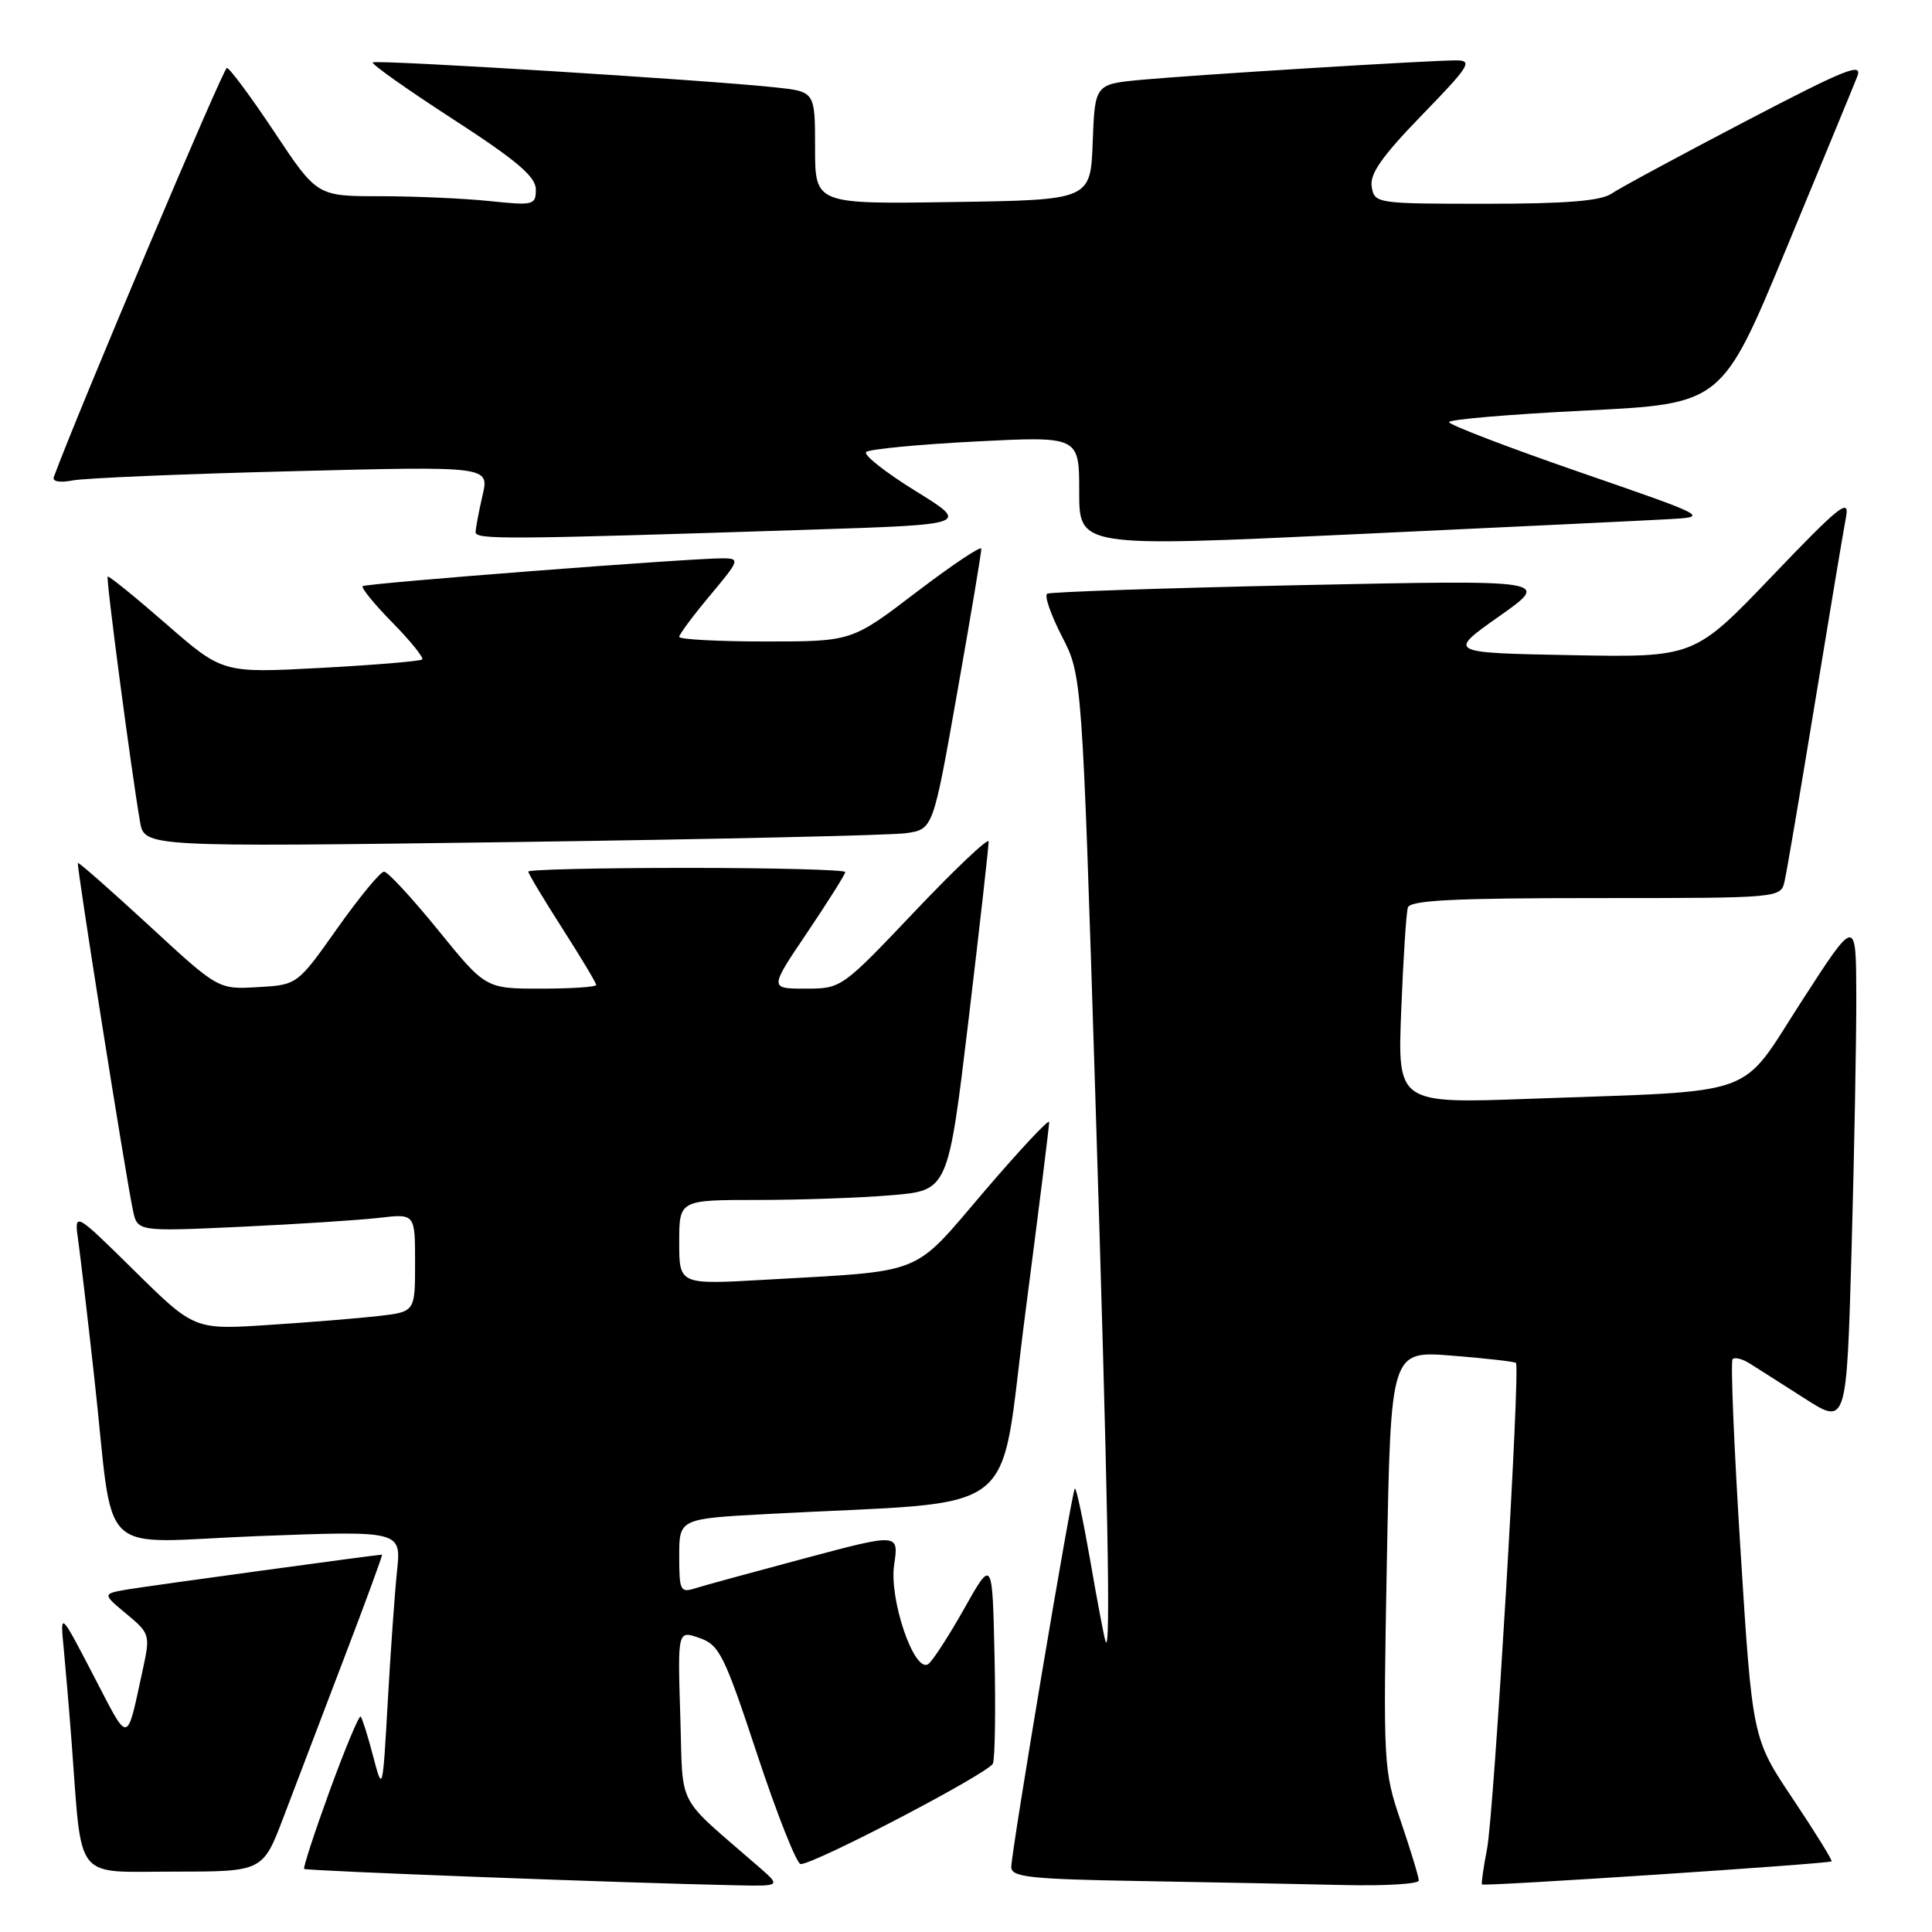 <?xml version="1.0" encoding="UTF-8" standalone="no"?>
<!DOCTYPE svg PUBLIC "-//W3C//DTD SVG 1.1//EN" "http://www.w3.org/Graphics/SVG/1.1/DTD/svg11.dtd" >
<svg xmlns="http://www.w3.org/2000/svg" xmlns:xlink="http://www.w3.org/1999/xlink" version="1.1" viewBox="0 0 256 256">
 <g >
 <path fill="currentColor"
d=" M 100.50 247.33 C 89.36 237.63 90.54 239.92 90.14 227.33 C 89.79 216.03 89.79 216.03 92.68 217.04 C 95.32 217.96 95.97 219.26 100.35 232.52 C 102.99 240.49 105.57 247.00 106.09 247.00 C 107.98 247.00 131.10 234.91 131.57 233.67 C 131.84 232.97 131.94 226.57 131.78 219.45 C 131.50 206.50 131.50 206.50 127.73 213.21 C 125.65 216.89 123.51 220.19 122.97 220.52 C 121.12 221.66 117.79 211.89 118.48 207.33 C 119.10 203.16 119.10 203.16 106.69 206.47 C 99.87 208.29 93.32 210.08 92.14 210.45 C 90.15 211.09 90.00 210.79 90.00 206.19 C 90.00 201.24 90.00 201.24 101.75 200.61 C 136.17 198.76 132.23 201.81 135.84 174.16 C 137.60 160.60 139.04 149.13 139.02 148.67 C 139.01 148.21 135.15 152.34 130.45 157.83 C 120.73 169.20 122.85 168.34 101.25 169.58 C 90.00 170.22 90.00 170.22 90.00 164.61 C 90.00 159.00 90.00 159.00 100.35 159.00 C 106.04 159.00 114.06 158.72 118.17 158.37 C 125.63 157.74 125.63 157.74 128.34 135.12 C 129.82 122.68 131.02 112.05 131.00 111.50 C 130.98 110.95 126.58 115.11 121.23 120.75 C 111.53 130.97 111.48 131.00 106.72 131.00 C 101.94 131.00 101.94 131.00 106.97 123.55 C 109.74 119.44 112.00 115.84 112.00 115.55 C 112.00 115.25 102.55 115.00 91.00 115.00 C 79.45 115.00 70.00 115.22 70.00 115.49 C 70.00 115.76 72.03 119.14 74.50 123.00 C 76.97 126.86 79.00 130.24 79.00 130.51 C 79.00 130.78 75.70 131.00 71.67 131.00 C 64.35 131.00 64.35 131.00 58.06 123.25 C 54.60 118.99 51.37 115.50 50.89 115.50 C 50.40 115.50 47.62 118.88 44.70 123.00 C 39.40 130.50 39.40 130.50 34.16 130.80 C 28.92 131.11 28.92 131.11 19.73 122.62 C 14.67 117.96 10.44 114.23 10.32 114.35 C 10.11 114.56 16.56 155.31 17.61 160.35 C 18.20 163.19 18.20 163.19 31.85 162.56 C 39.36 162.21 47.64 161.67 50.25 161.37 C 55.00 160.81 55.00 160.81 55.00 167.31 C 55.00 173.81 55.00 173.81 50.25 174.37 C 47.64 174.67 41.06 175.21 35.63 175.56 C 25.75 176.21 25.75 176.21 17.78 168.35 C 9.81 160.50 9.81 160.50 10.38 164.50 C 10.68 166.70 11.64 174.80 12.49 182.50 C 15.23 207.17 12.35 204.38 34.19 203.54 C 53.17 202.82 53.17 202.82 52.61 208.16 C 52.30 211.10 51.75 218.90 51.38 225.50 C 50.70 237.50 50.70 237.50 49.43 232.67 C 48.74 230.01 47.99 227.66 47.79 227.45 C 47.58 227.25 45.75 231.64 43.71 237.21 C 41.68 242.79 40.15 247.48 40.30 247.64 C 40.56 247.90 83.17 249.52 97.50 249.81 C 103.50 249.94 103.50 249.94 100.50 247.33 Z  M 188.00 249.18 C 188.00 248.72 186.93 245.21 185.63 241.38 C 183.30 234.54 183.27 233.90 183.77 206.69 C 184.29 178.98 184.29 178.98 192.39 179.63 C 196.85 179.98 200.67 180.42 200.87 180.59 C 201.48 181.11 197.97 240.18 197.04 245.00 C 196.56 247.47 196.26 249.59 196.37 249.70 C 196.65 249.98 242.37 246.96 242.69 246.64 C 242.83 246.51 240.52 242.78 237.57 238.37 C 232.20 230.35 232.20 230.35 230.63 205.48 C 229.77 191.80 229.29 180.37 229.58 180.09 C 229.86 179.81 230.86 180.05 231.80 180.64 C 232.73 181.23 236.02 183.31 239.09 185.28 C 244.68 188.86 244.68 188.86 245.34 165.68 C 245.70 152.93 245.98 137.78 245.97 132.00 C 245.94 121.50 245.94 121.50 238.72 132.68 C 230.34 145.65 233.60 144.47 202.84 145.59 C 185.18 146.24 185.18 146.24 185.67 133.87 C 185.94 127.07 186.33 120.94 186.55 120.25 C 186.85 119.29 192.71 119.00 211.45 119.00 C 235.96 119.00 235.96 119.00 236.47 116.75 C 236.76 115.51 238.57 104.83 240.51 93.00 C 242.45 81.17 244.29 70.15 244.61 68.50 C 245.10 65.92 243.74 67.00 234.84 76.31 C 224.50 87.12 224.50 87.12 208.14 86.81 C 191.79 86.50 191.79 86.50 198.64 81.67 C 205.50 76.84 205.50 76.84 172.50 77.53 C 154.35 77.92 139.17 78.43 138.76 78.67 C 138.35 78.91 139.23 81.44 140.70 84.30 C 143.38 89.50 143.38 89.50 145.13 145.00 C 146.82 198.88 147.21 219.56 146.49 217.50 C 146.30 216.95 145.38 212.09 144.45 206.71 C 143.51 201.32 142.60 197.06 142.42 197.24 C 142.01 197.66 134.00 245.34 134.00 247.40 C 134.00 248.73 136.46 249.00 151.25 249.25 C 160.74 249.42 172.89 249.65 178.25 249.78 C 183.61 249.90 188.00 249.63 188.00 249.18 Z  M 37.58 240.75 C 39.09 236.76 42.69 227.31 45.58 219.75 C 48.47 212.19 50.74 206.00 50.62 206.00 C 49.96 206.00 19.92 210.11 17.02 210.59 C 13.54 211.18 13.54 211.18 16.74 213.84 C 19.84 216.41 19.91 216.65 18.97 221.00 C 16.71 231.36 17.21 231.28 12.38 222.00 C 7.96 213.50 7.96 213.50 8.45 218.50 C 8.71 221.25 9.19 226.88 9.50 231.00 C 10.90 249.53 9.69 248.00 23.01 248.00 C 34.83 248.00 34.83 248.00 37.58 240.75 Z  M 120.07 110.40 C 123.64 109.88 123.64 109.88 126.85 91.69 C 128.62 81.69 130.05 73.15 130.03 72.71 C 130.01 72.28 126.15 74.87 121.43 78.46 C 112.87 85.00 112.87 85.00 101.43 85.00 C 95.15 85.00 90.00 84.72 90.00 84.39 C 90.00 84.05 91.84 81.58 94.09 78.89 C 97.98 74.25 98.07 74.00 95.84 73.98 C 91.75 73.94 48.52 77.28 48.06 77.67 C 47.82 77.87 49.59 80.05 52.00 82.50 C 54.41 84.95 56.18 87.15 55.94 87.38 C 55.70 87.61 49.65 88.12 42.50 88.50 C 29.50 89.20 29.50 89.20 22.01 82.67 C 17.89 79.08 14.41 76.26 14.27 76.40 C 14.02 76.64 17.37 101.98 18.55 108.87 C 19.13 112.24 19.13 112.24 67.82 111.58 C 94.59 111.21 118.11 110.68 120.07 110.40 Z  M 221.00 68.80 C 226.50 68.50 226.50 68.50 209.25 62.54 C 199.76 59.26 192.00 56.28 192.00 55.93 C 192.00 55.58 200.14 54.89 210.09 54.40 C 228.17 53.50 228.17 53.50 236.67 33.00 C 241.34 21.72 245.58 11.46 246.08 10.18 C 246.87 8.20 244.72 9.06 231.25 16.09 C 222.59 20.62 214.61 24.92 213.53 25.66 C 212.10 26.63 207.49 27.00 196.85 27.00 C 182.37 27.00 182.13 26.96 181.76 24.75 C 181.47 23.05 183.11 20.72 188.41 15.25 C 194.71 8.77 195.19 8.00 192.97 8.00 C 189.32 8.00 158.49 9.91 151.29 10.57 C 145.08 11.15 145.08 11.15 144.79 18.83 C 144.50 26.50 144.50 26.50 126.25 26.77 C 108.00 27.05 108.00 27.05 108.00 19.59 C 108.00 12.14 108.00 12.14 102.75 11.58 C 93.53 10.59 49.79 7.88 49.39 8.27 C 49.18 8.48 53.96 11.86 60.01 15.78 C 68.48 21.27 71.00 23.41 71.00 25.10 C 71.00 27.18 70.71 27.25 64.85 26.64 C 61.47 26.29 54.95 26.00 50.36 26.00 C 42.01 26.00 42.01 26.00 36.36 17.50 C 33.25 12.82 30.41 9.00 30.06 9.00 C 29.59 9.00 10.24 54.75 7.13 63.21 C 6.91 63.81 7.92 63.99 9.63 63.66 C 11.21 63.35 24.28 62.80 38.67 62.44 C 64.84 61.77 64.84 61.77 63.94 65.63 C 63.45 67.76 63.04 69.95 63.02 70.50 C 63.00 71.52 66.82 71.50 107.50 70.18 C 128.50 69.50 128.50 69.50 121.27 65.03 C 117.29 62.57 114.37 60.26 114.77 59.89 C 115.17 59.52 121.69 58.89 129.25 58.50 C 143.00 57.80 143.00 57.80 143.00 65.15 C 143.00 72.50 143.00 72.50 179.25 70.80 C 199.19 69.87 217.97 68.97 221.00 68.80 Z "/>
</g>
</svg>
